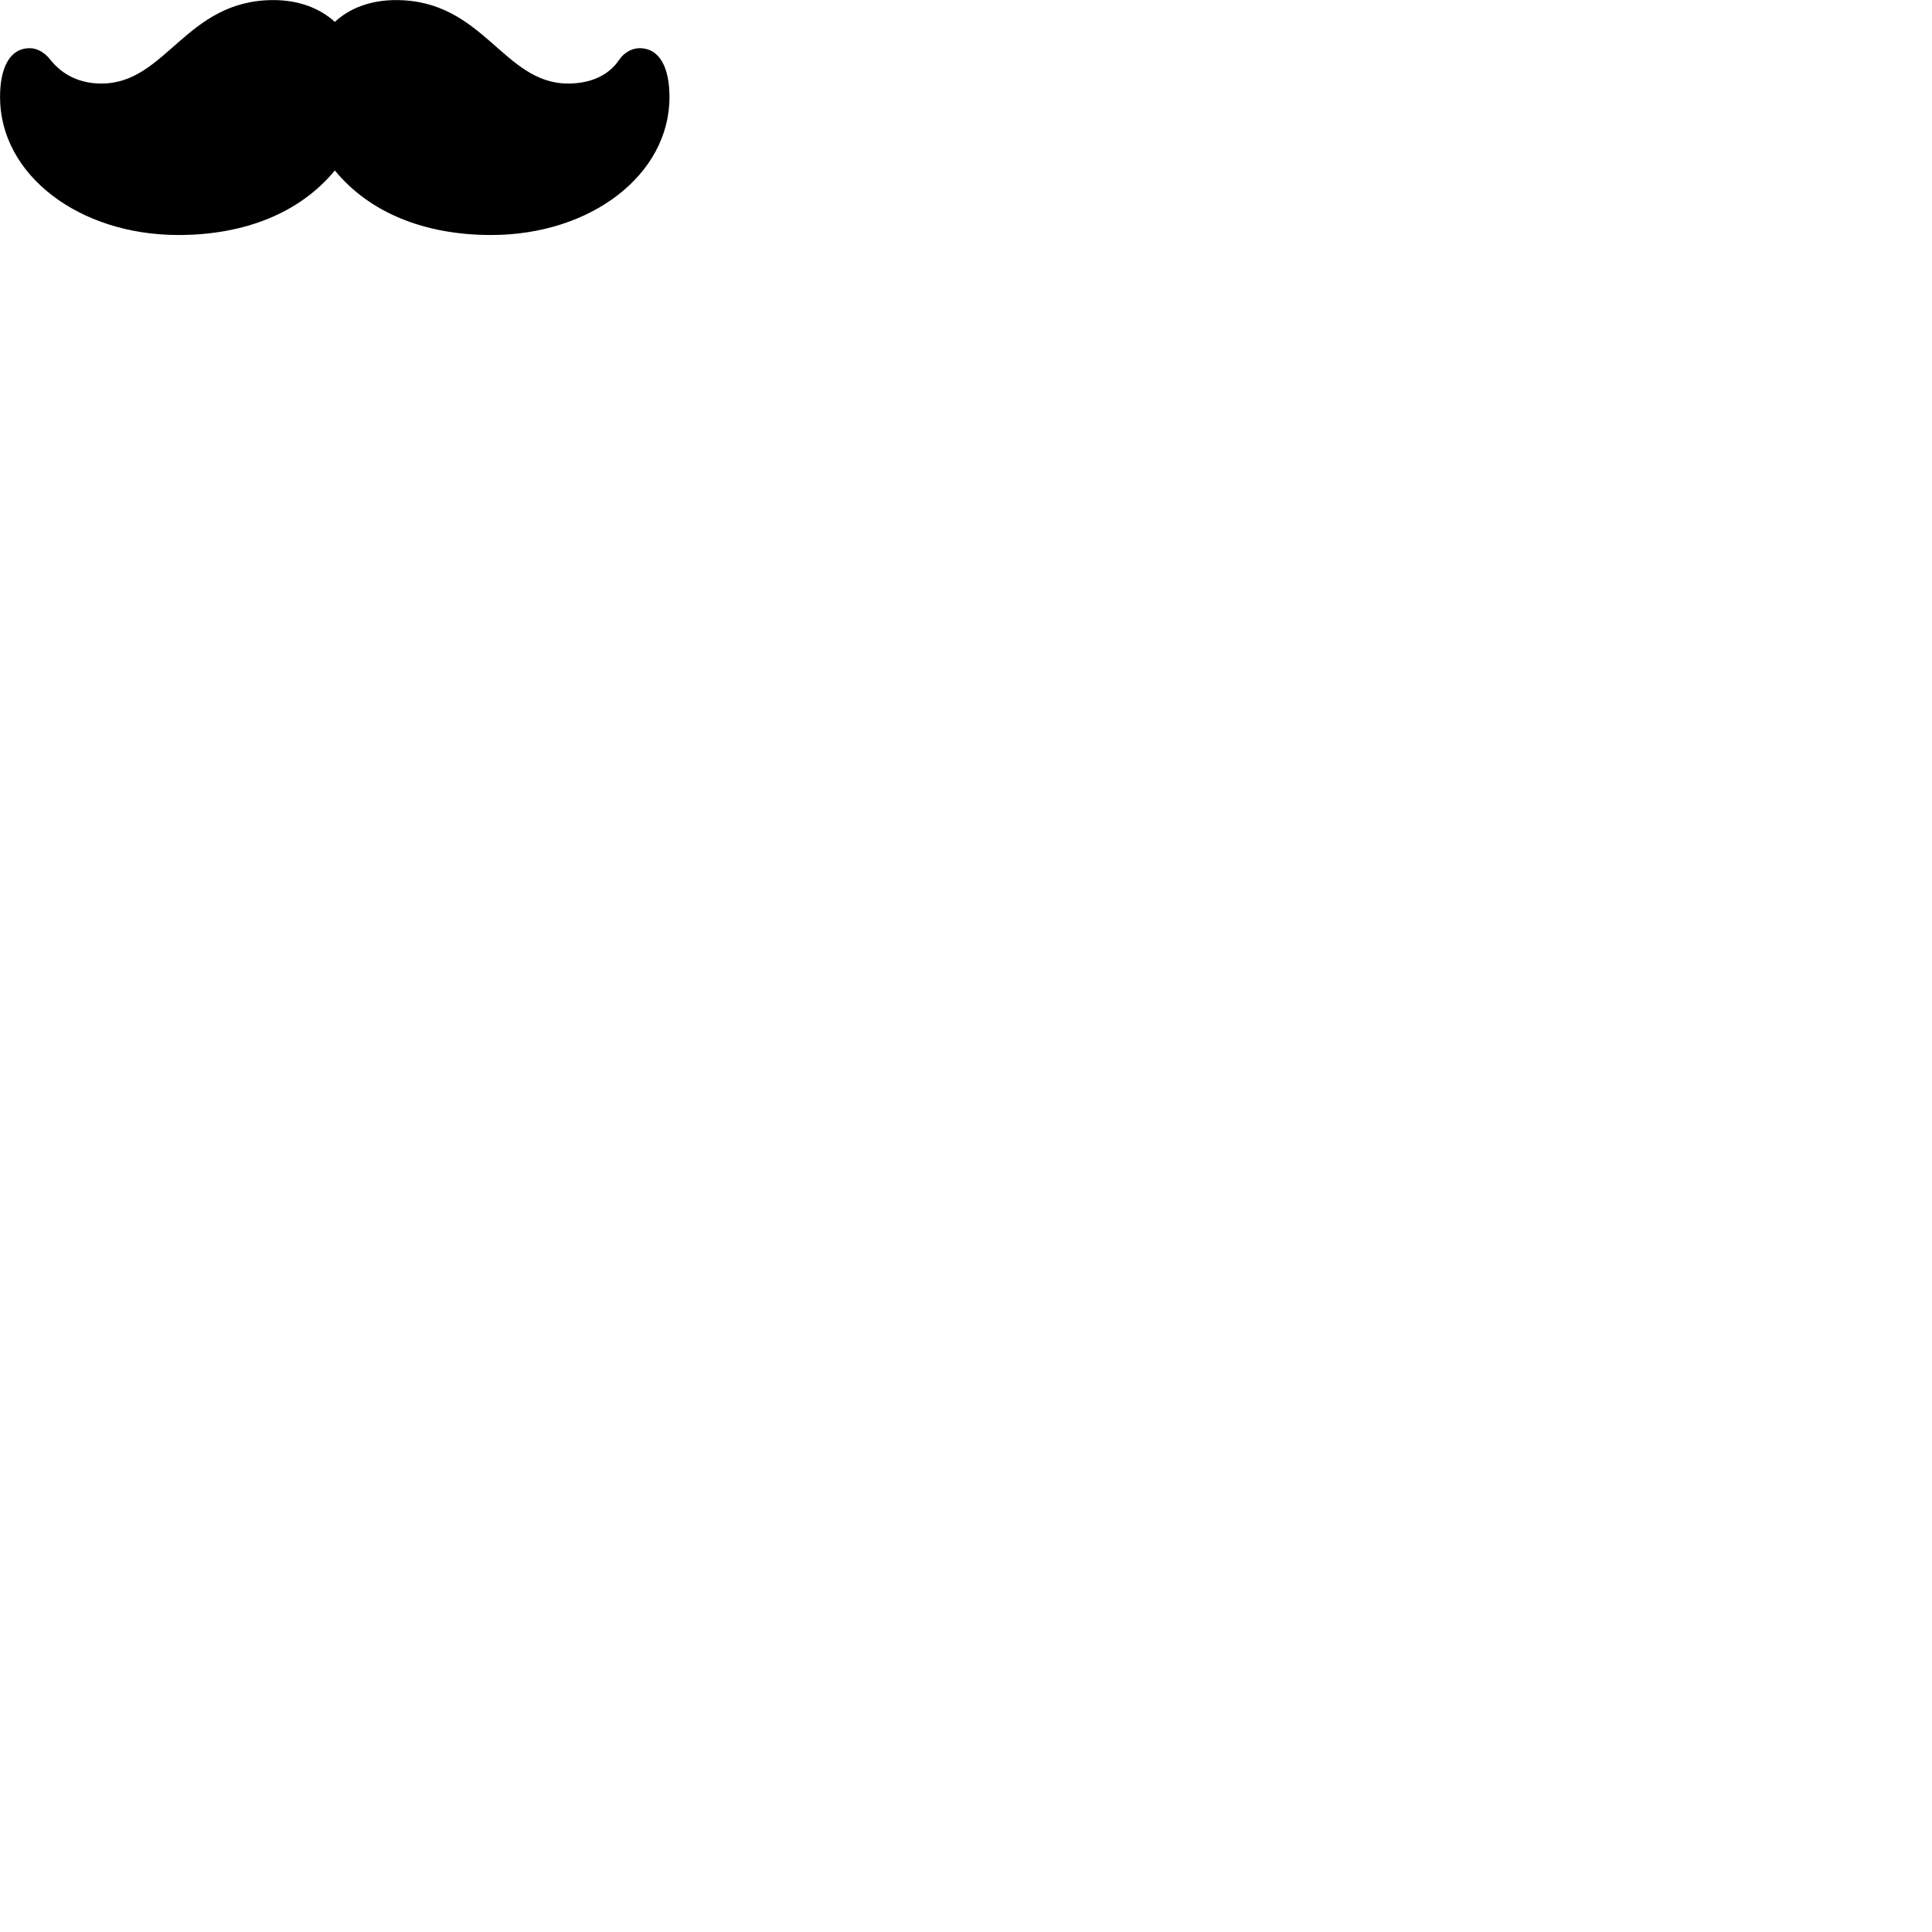 
        <svg xmlns="http://www.w3.org/2000/svg" viewBox="0 0 100 100">
            <path d="M0.002 5.024C0.002 9.044 4.082 12.164 9.232 12.164C12.702 12.164 15.542 10.994 17.332 8.824C19.112 10.994 21.952 12.164 25.422 12.164C30.582 12.164 34.652 9.044 34.652 5.024C34.652 3.544 34.172 2.494 33.102 2.494C32.682 2.494 32.282 2.744 32.042 3.104C31.512 3.894 30.582 4.324 29.402 4.324C26.042 4.324 25.042 0.004 20.492 0.004C19.192 0.004 18.102 0.414 17.332 1.134C16.542 0.414 15.452 0.004 14.152 0.004C9.612 0.004 8.612 4.324 5.252 4.324C4.162 4.324 3.242 3.904 2.592 3.074C2.322 2.734 1.942 2.494 1.542 2.494C0.482 2.494 0.002 3.544 0.002 5.024Z" />
        </svg>
    